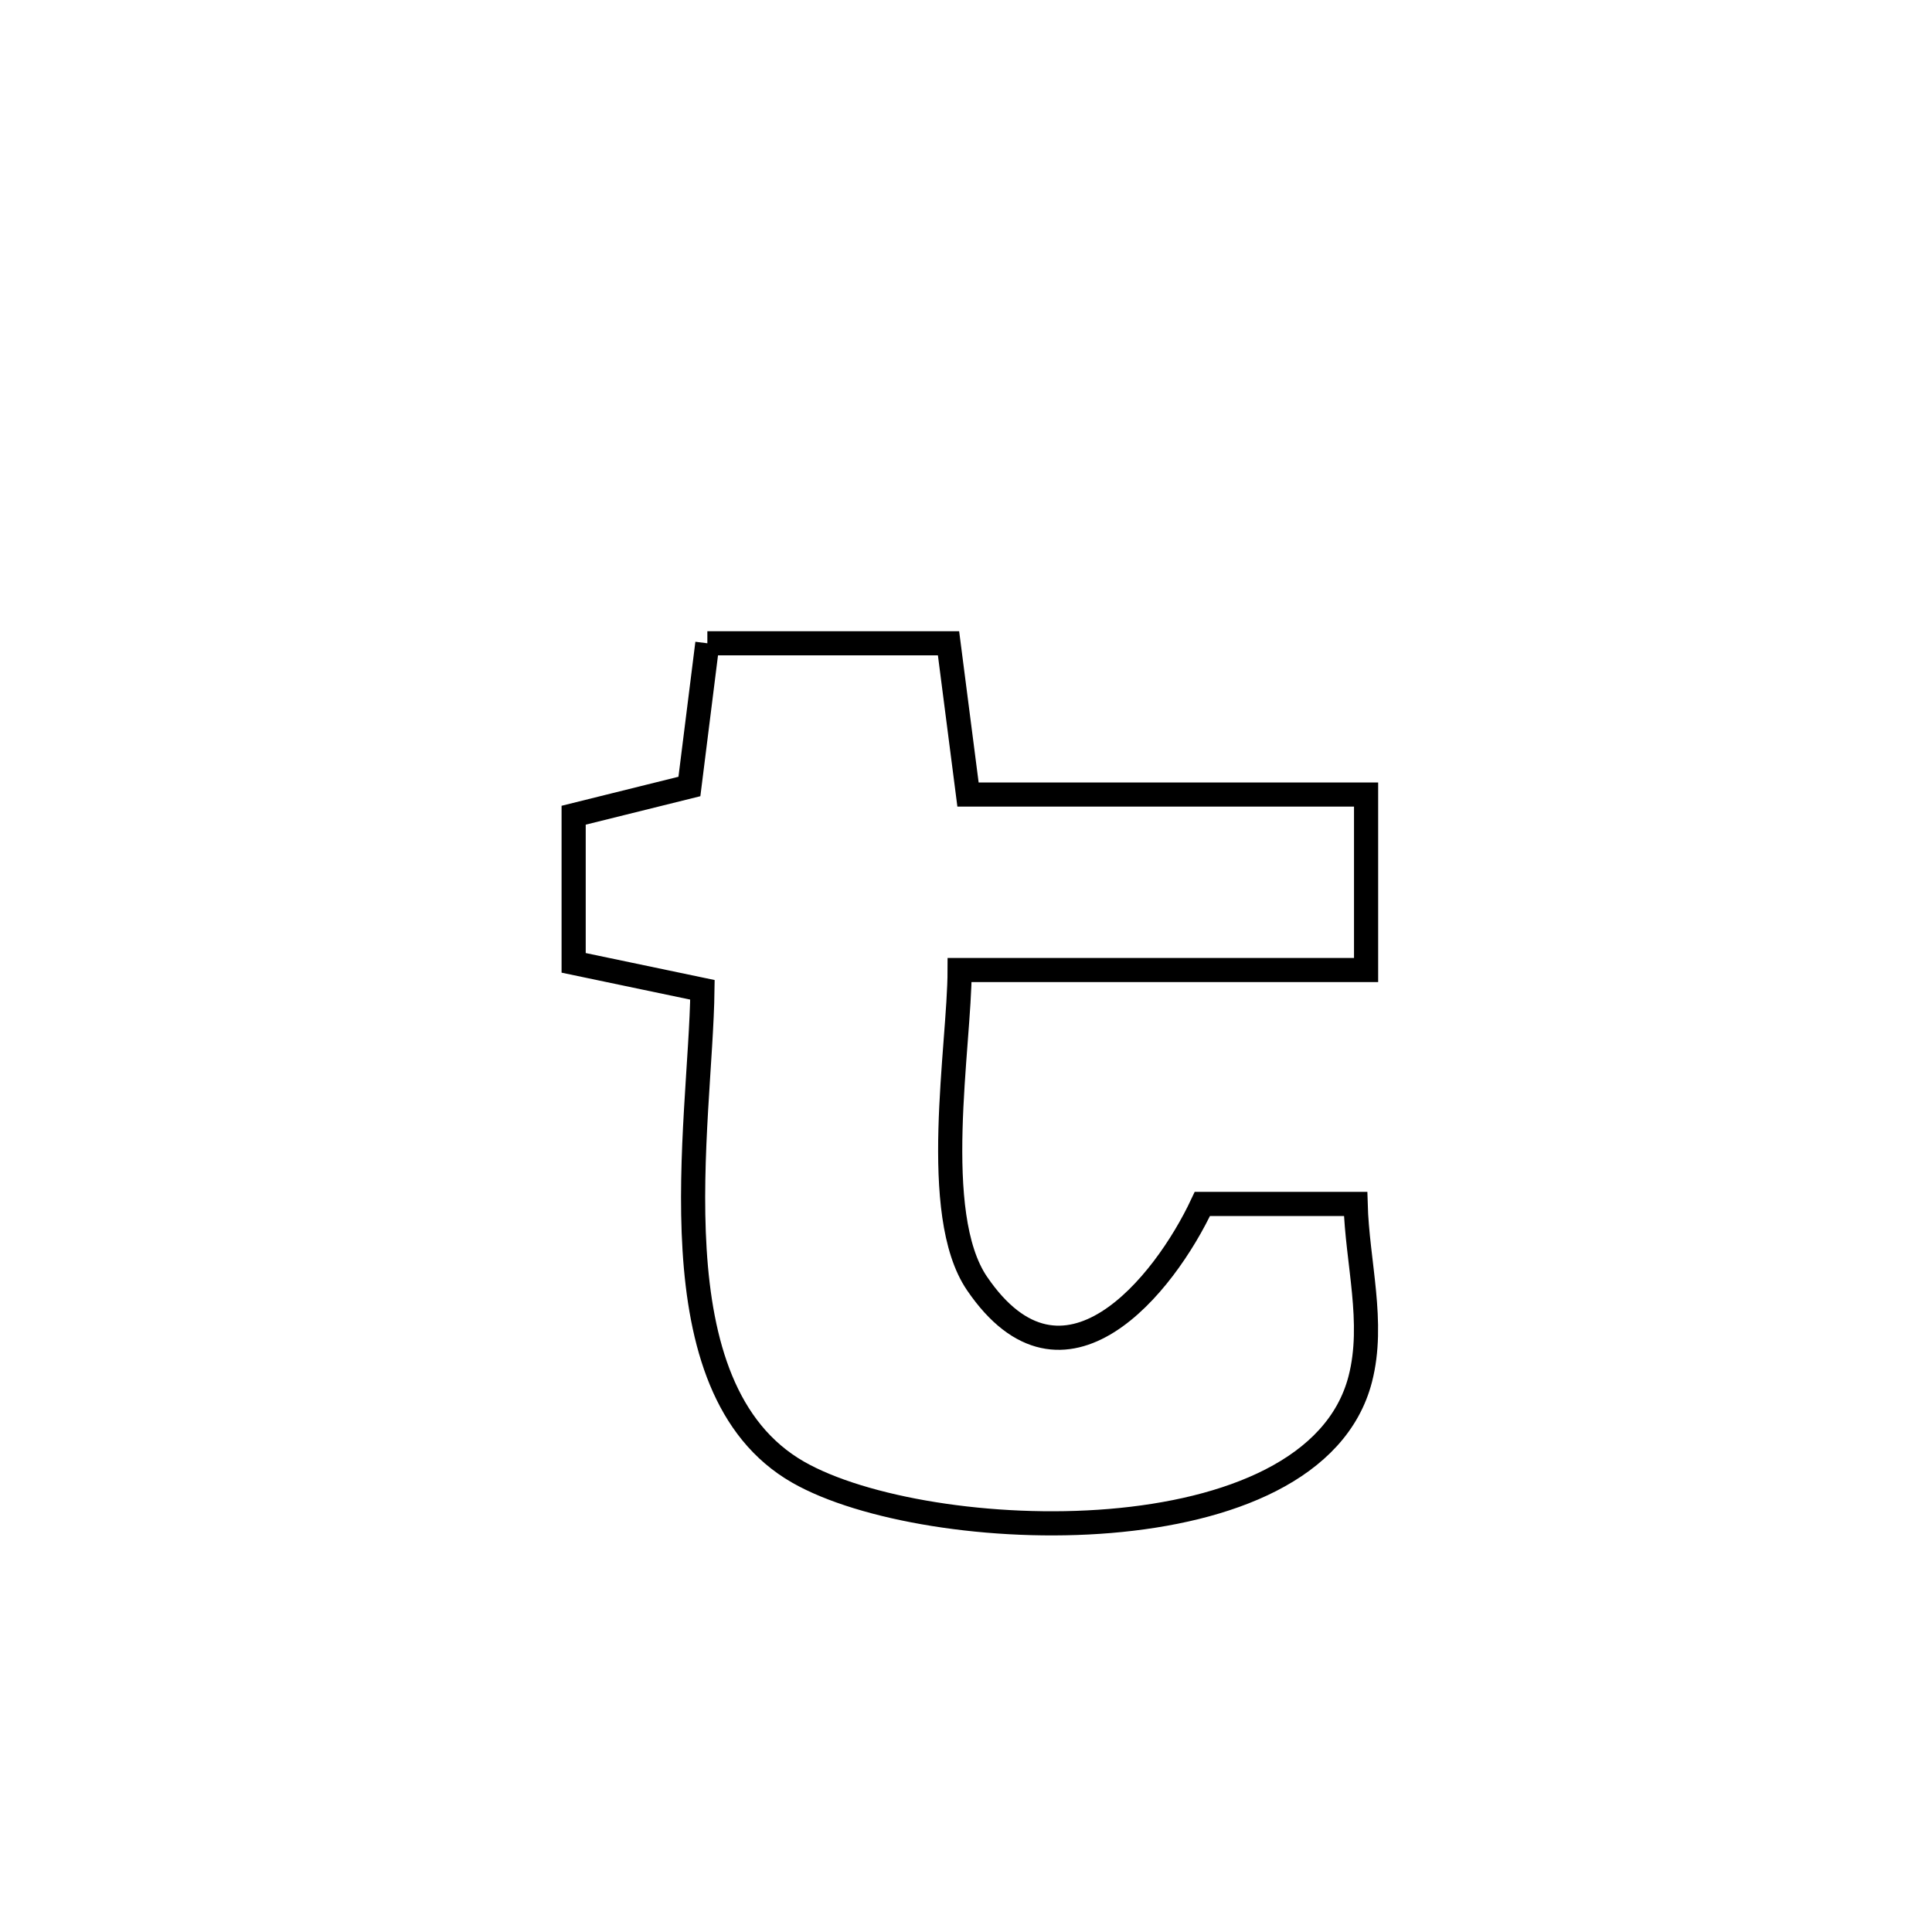 <svg xmlns="http://www.w3.org/2000/svg" viewBox="0.0 0.0 24.0 24.0" height="200px" width="200px"><path fill="none" stroke="black" stroke-width=".3" stroke-opacity="1.0"  filling="0" d="M8.787 7.991 L8.787 7.991 C9.786 7.991 10.784 7.991 11.783 7.991 L11.783 7.991 C11.864 8.617 11.945 9.244 12.025 9.87 L12.025 9.87 C13.673 9.87 15.321 9.87 16.97 9.87 L16.97 9.87 C16.97 10.597 16.97 11.324 16.97 12.05 L16.97 12.05 C15.287 12.05 13.604 12.05 11.921 12.05 L11.921 12.05 C11.92 12.999 11.547 15.078 12.137 15.944 C13.213 17.523 14.463 15.966 14.936 14.956 L14.936 14.956 C15.571 14.956 16.206 14.956 16.84 14.956 L16.84 14.956 C16.86 15.681 17.079 16.428 16.898 17.13 C16.609 18.253 15.263 18.771 13.79 18.894 C12.316 19.017 10.715 18.745 9.915 18.288 C8.091 17.244 8.705 13.967 8.726 12.296 L8.726 12.296 C8.193 12.185 7.659 12.073 7.126 11.961 L7.126 11.961 C7.126 11.35 7.126 10.738 7.126 10.127 L7.126 10.127 C7.605 10.008 8.085 9.889 8.564 9.77 L8.564 9.77 C8.638 9.177 8.712 8.584 8.787 7.991 L8.787 7.991"></path></svg>